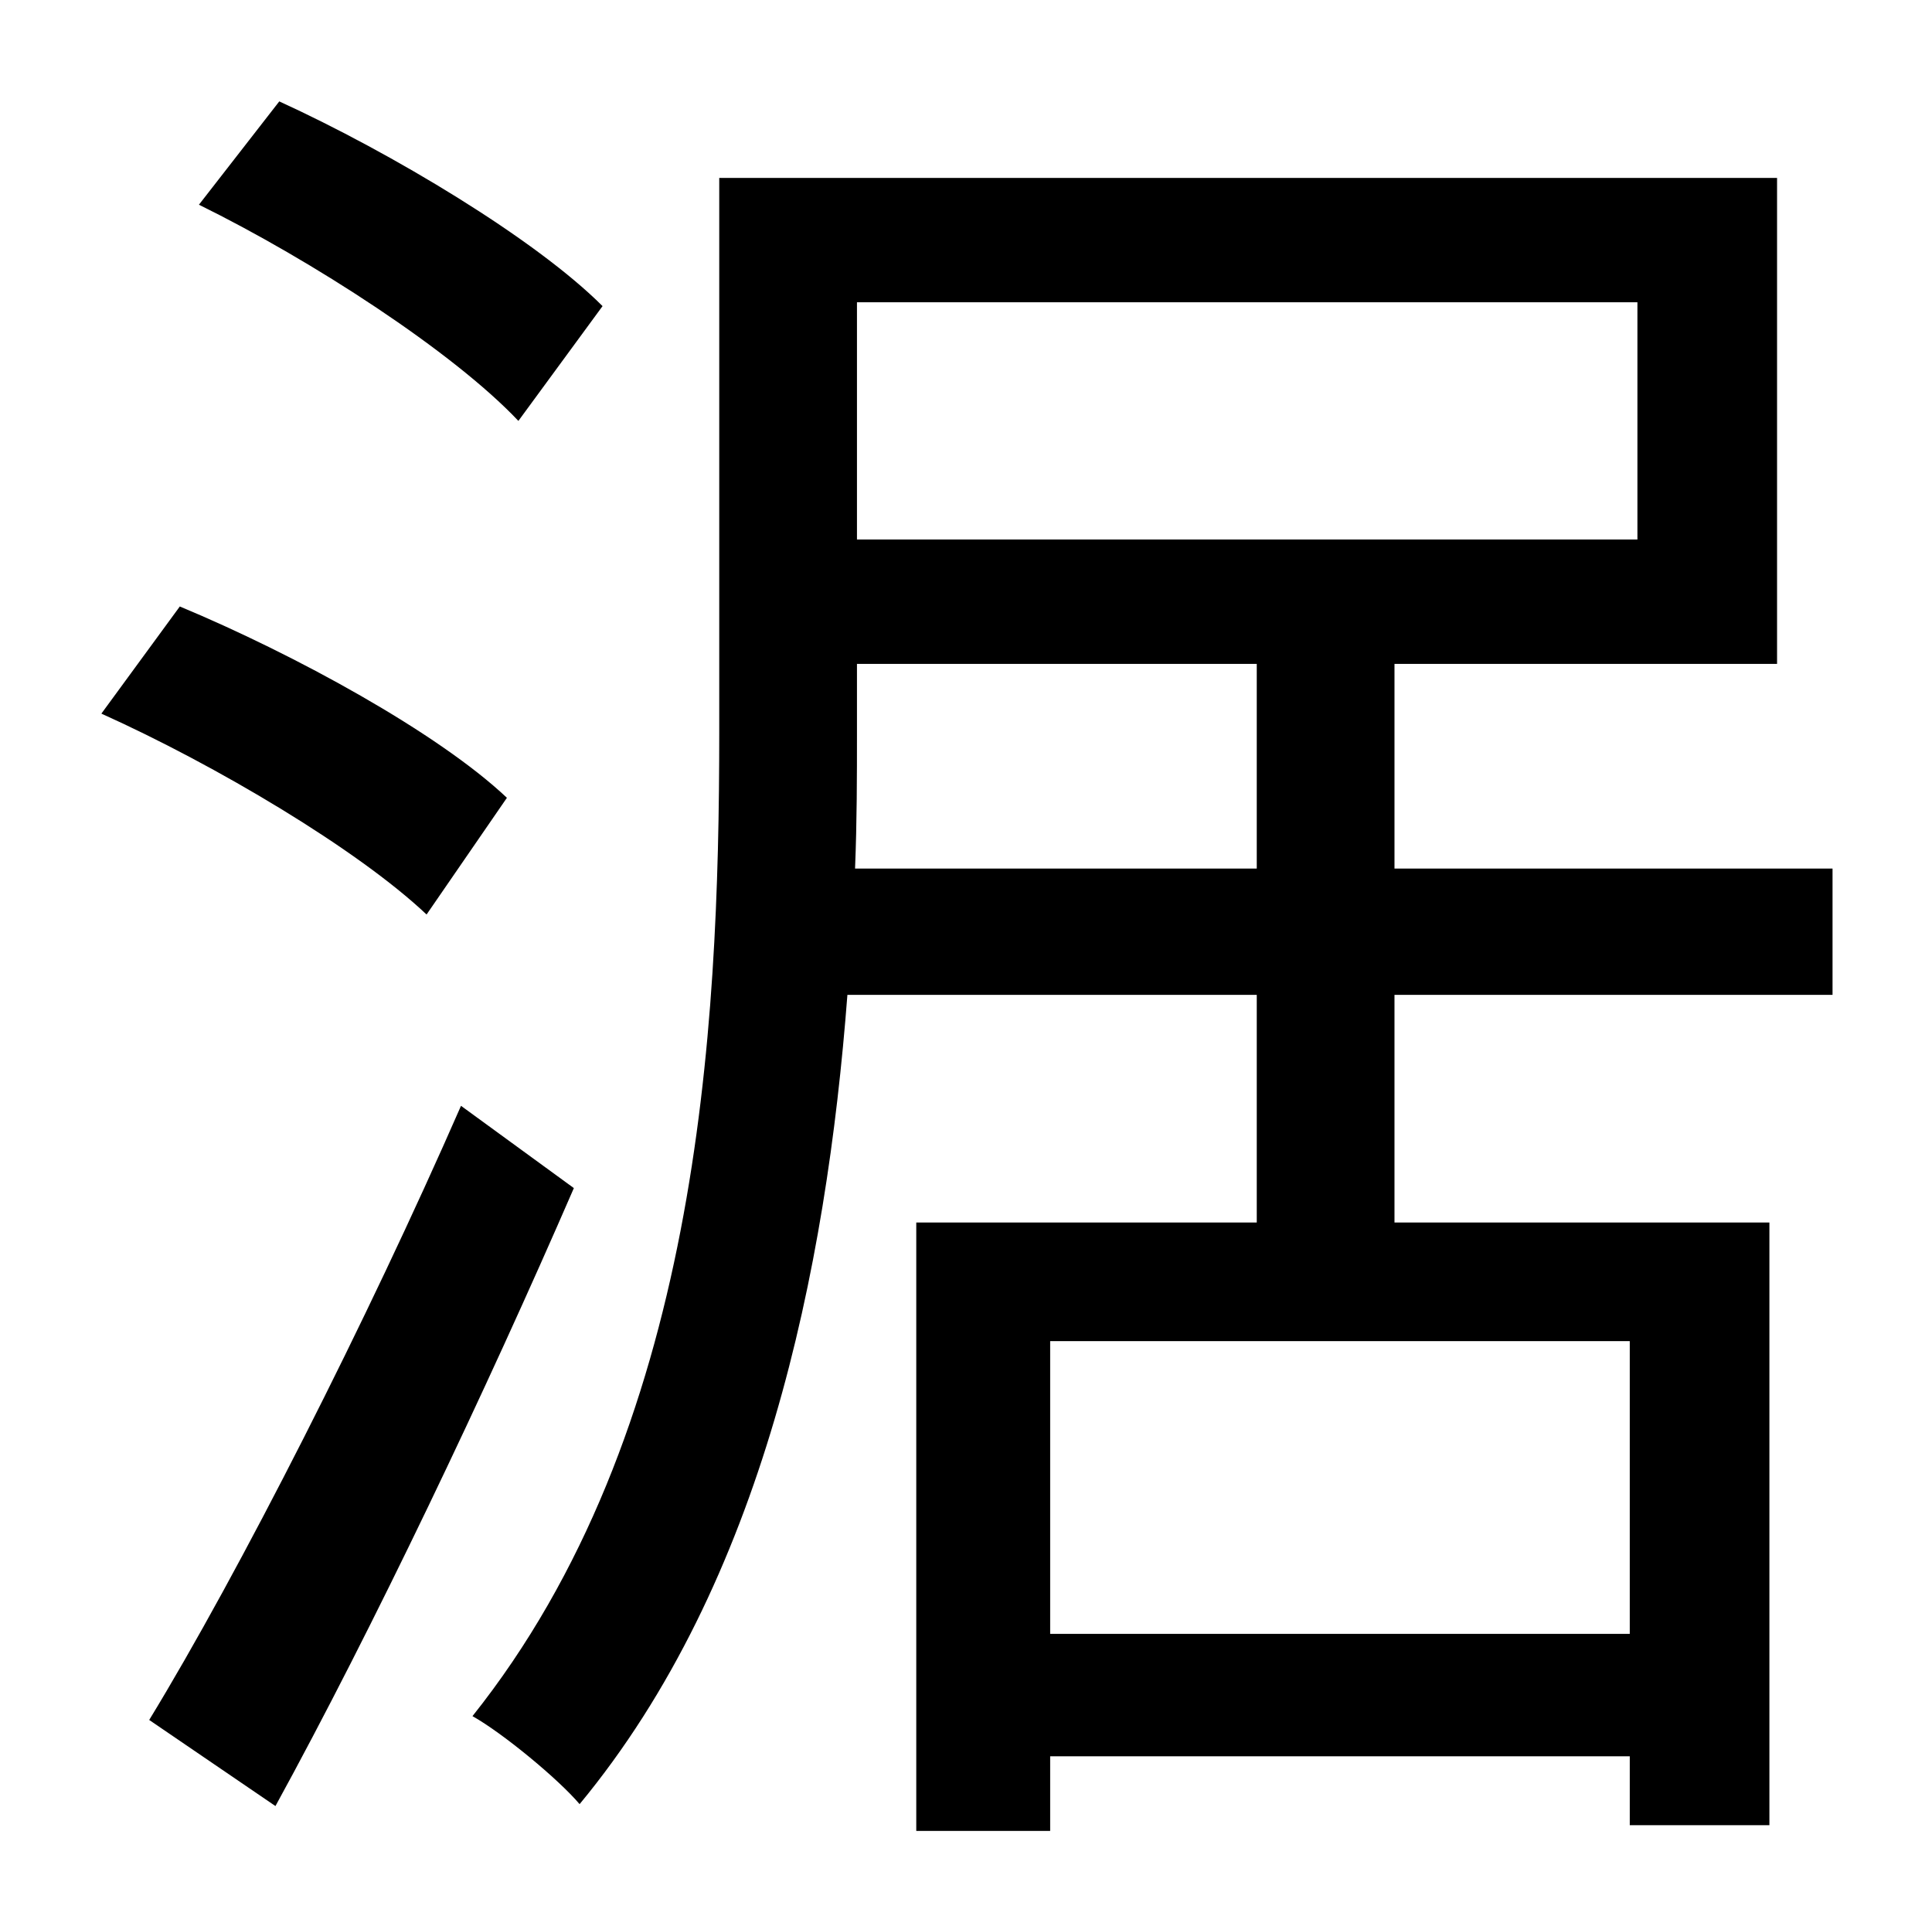 <?xml version="1.0" standalone="no"?>
<!DOCTYPE svg PUBLIC "-//W3C//DTD SVG 1.1//EN" "http://www.w3.org/Graphics/SVG/1.1/DTD/svg11.dtd" >
<svg xmlns="http://www.w3.org/2000/svg" xmlns:xlink="http://www.w3.org/1999/xlink" version="1.1" viewBox="-10 0 1010 1000">
   <path fill="currentColor"
d="M305 160l-44 60c-34 -36 -108 -84 -167 -113l42 -54c59 27 134 72 169 107zM255 417l-42 61c-36 -34 -110 -78 -170 -105l41 -56c60 25 135 66 171 100zM231 578l59 43c-46 106 -105 230 -156 323l-66 -45c47 -77 114 -209 163 -321zM437 454h210v-107h-209v36
c0 23 0 46 -1 71zM846 158h-408v124h408v-124zM842 854v-153h-303v153h303zM948 520h-229v119h196v315h-73v-36h-303v39h-70v-318h178v-119h-214c-11 144 -44 307 -140 423c-11 -13 -40 -37 -56 -46c118 -148 129 -357 129 -514v-290h553v254h-200v107h229v66z" />
</svg>
